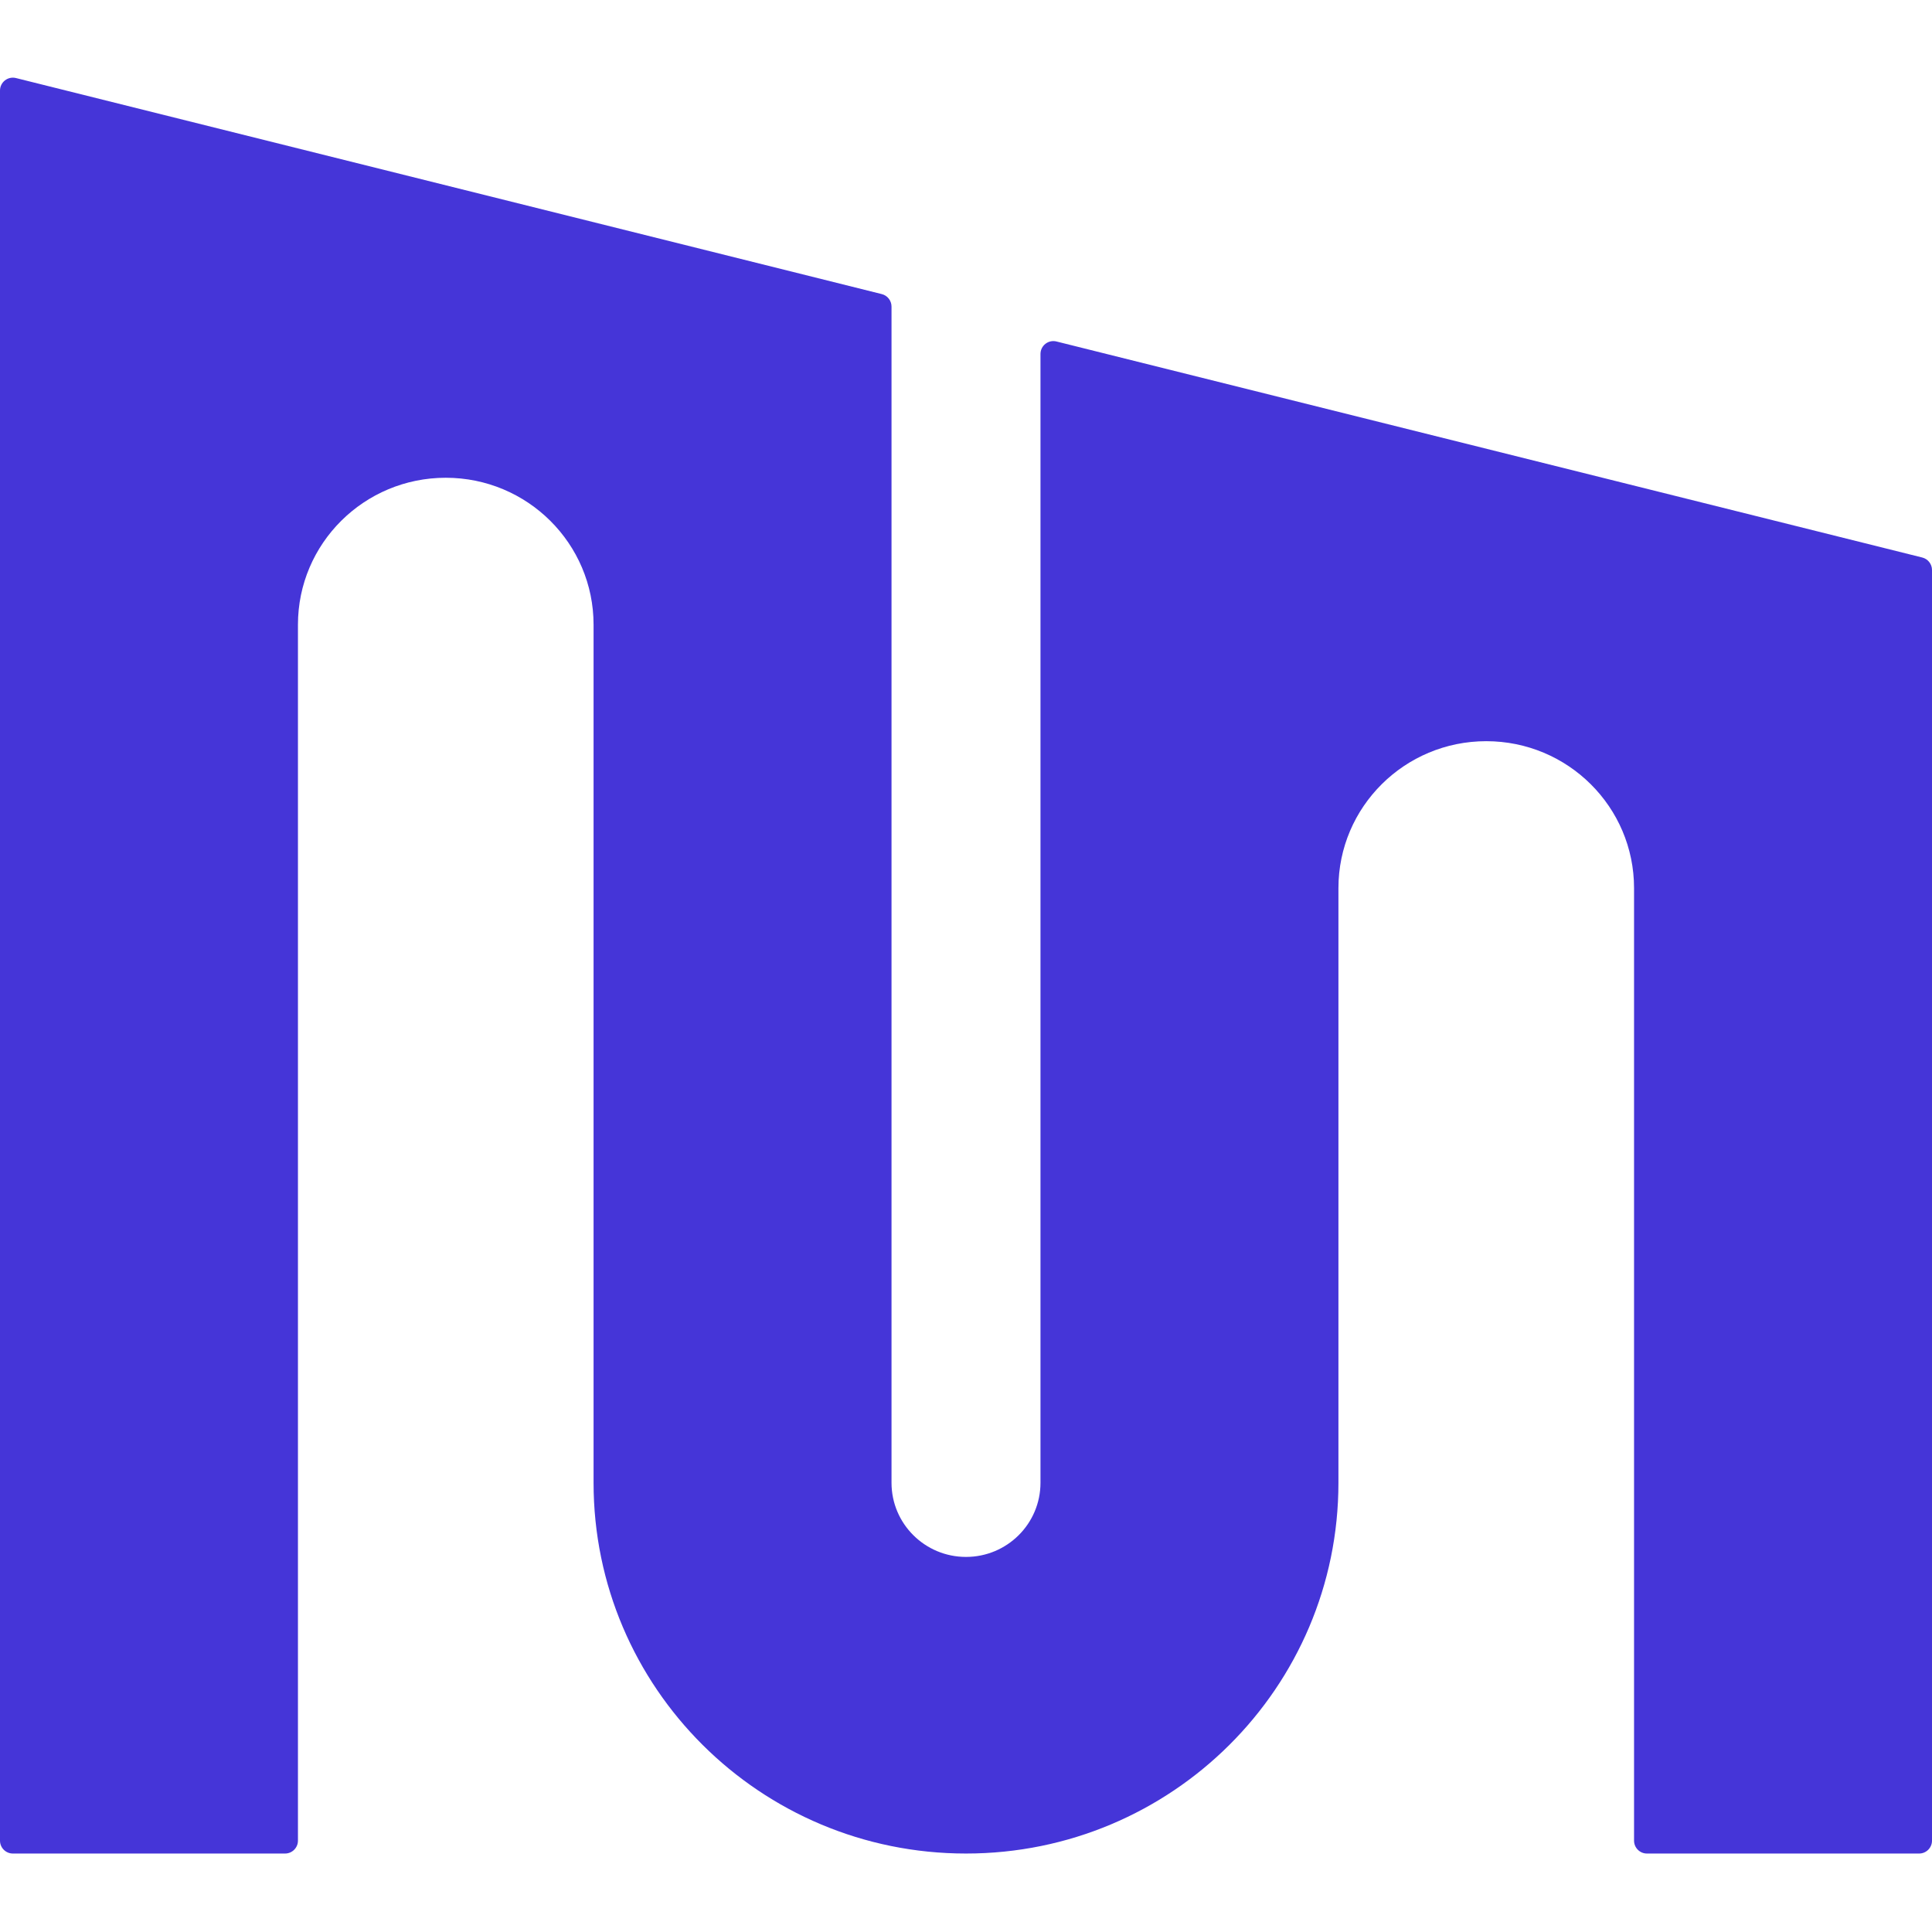 <svg width="180" height="180" viewBox="0 0 300 277" fill="none" xmlns="http://www.w3.org/2000/svg">
<path d="M46.265 274.316V85.502C46.265 72.901 56.541 62.686 69.217 62.686C81.893 62.686 92.169 72.901 92.169 85.502V218.743C92.169 250.54 118.061 276.316 150 276.316C181.939 276.316 207.831 250.54 207.831 218.743V126.407C207.831 113.806 218.107 103.591 230.783 103.591C243.459 103.591 253.735 113.806 253.735 126.407V274.316C253.735 275.42 254.631 276.316 255.735 276.316H298C299.105 276.316 300 275.42 300 274.316V77.011C300 76.093 299.375 75.293 298.484 75.07L164.05 41.525C162.788 41.21 161.566 42.165 161.566 43.466V218.743C161.566 225.103 156.388 230.258 150 230.258C143.612 230.258 138.434 225.103 138.434 218.743V36.106C138.434 35.188 137.809 34.387 136.918 34.165L2.484 0.62C1.222 0.305 0 1.26 0 2.561V274.316C0 275.42 0.895 276.316 2 276.316H44.265C45.369 276.316 46.265 275.42 46.265 274.316Z" fill="#4535D8"/>
</svg>
